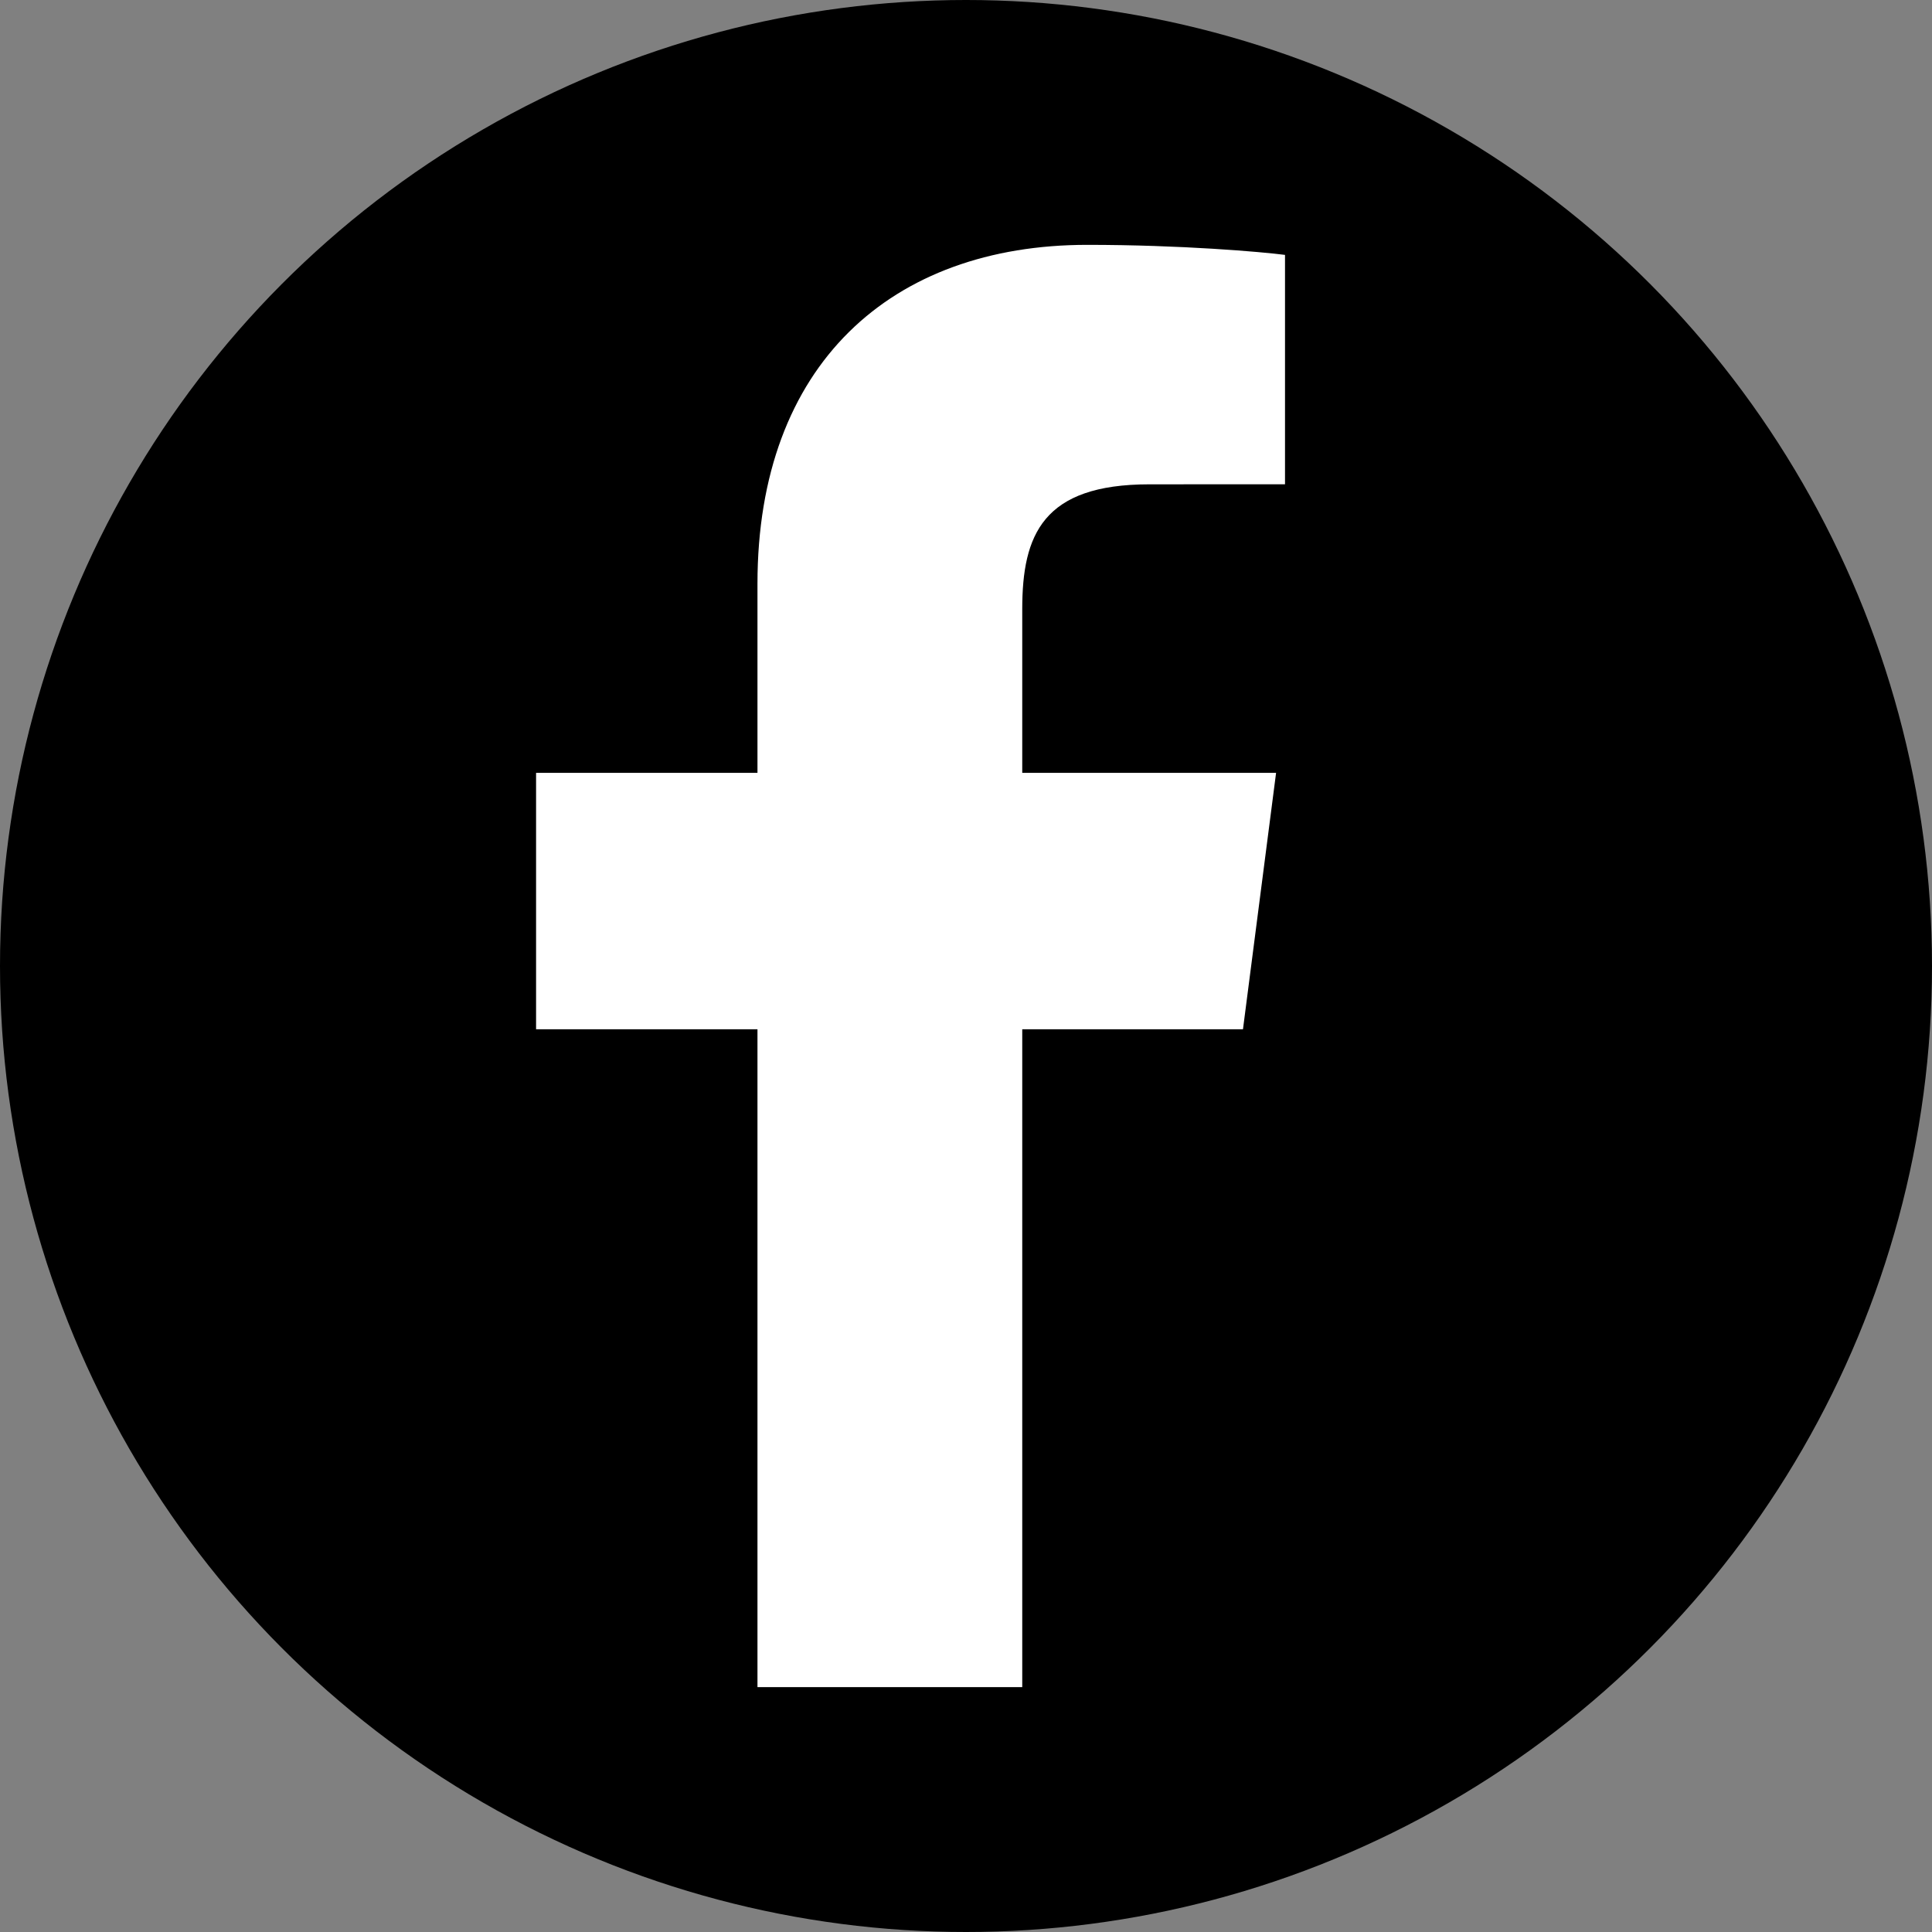 <?xml version="1.0" encoding="utf-8"?>
<!-- Generator: Adobe Illustrator 16.0.0, SVG Export Plug-In . SVG Version: 6.00 Build 0)  -->
<!DOCTYPE svg PUBLIC "-//W3C//DTD SVG 1.1//EN" "http://www.w3.org/Graphics/SVG/1.1/DTD/svg11.dtd">
<svg version="1.1" xmlns="http://www.w3.org/2000/svg" xmlns:xlink="http://www.w3.org/1999/xlink" x="0px" y="0px" width="512px"
	 height="512px" viewBox="0 0 512 512" enable-background="new 0 0 512 512" xml:space="preserve">
<rect x="0" y="0" width="512" height="512" fill="#808080" stroke="none"/>
<g id="Layer_1">
	<g id="Layer_2">
		<circle cx="256" cy="256" r="256"/>
	</g>
	<g id="Capa_1" display="none">
		<g display="inline">
			<path id="LinkedIn_3_" fill="#FFFFFF" d="M429.5,281.771v124.402h-72.163V290.047c0-29.197-10.405-49.04-36.518-49.04
				c-19.971,0-31.751,13.435-37.008,26.363c-1.895,4.655-2.469,11.178-2.469,17.613v121.176H209.25c0,0,0.968-196.606,0-216.969
				h72.107v30.752c-0.097,0.253-0.309,0.462-0.406,0.743h0.406v-0.743c9.634-14.78,26.699-35.844,65.026-35.844
				C393.95,184.099,429.5,215.105,429.5,281.771z M133.763,84.577c-24.666,0-40.821,16.184-40.821,37.526
				c0,20.768,15.679,37.499,39.896,37.499h0.436c25.213,0,40.834-16.73,40.834-37.499C173.618,100.76,158.487,84.577,133.763,84.577
				z M97.247,406.174h72.123V189.177H97.247V406.174z"/>
		</g>
	</g>
	<g id="XMLID_468_" display="none">
		<path id="XMLID_469_" display="inline" fill="#FFFFFF" d="M340.007,279.968c-0.701-0.336-26.958-13.269-31.624-14.945
			c-1.904-0.686-3.944-1.353-6.116-1.353c-3.545,0-6.523,1.767-8.844,5.238c-2.623,3.897-10.562,13.179-13.017,15.953
			c-0.32,0.365-0.759,0.802-1.019,0.802c-0.235,0-4.3-1.672-5.529-2.207c-28.167-12.236-49.546-41.658-52.479-46.62
			c-0.417-0.713-0.435-1.037-0.439-1.037c0.104-0.377,1.051-1.328,1.539-1.817c1.429-1.415,2.98-3.281,4.479-5.085
			c0.709-0.854,1.421-1.71,2.12-2.518c2.175-2.53,3.143-4.495,4.265-6.77l0.588-1.182c2.741-5.447,0.399-10.042-0.356-11.526
			c-0.621-1.242-11.708-28-12.886-30.812c-2.836-6.783-6.581-9.941-11.786-9.941c-0.483,0,0,0-2.025,0.084
			c-2.466,0.104-15.897,1.873-21.834,5.616c-6.298,3.969-16.95,16.625-16.95,38.879c0,20.031,12.71,38.944,18.167,46.136
			c0.136,0.181,0.385,0.55,0.746,1.078c20.901,30.522,46.956,53.143,73.368,63.694c25.429,10.157,37.469,11.331,44.313,11.331
			c0.001,0,0.001,0,0.001,0c2.879,0,5.181-0.227,7.21-0.426l1.289-0.123c8.785-0.777,28.09-10.781,32.48-22.983
			c3.459-9.611,4.37-20.112,2.07-23.924C346.164,282.922,343.447,281.619,340.007,279.968z"/>
		<path id="XMLID_470_" display="inline" fill="#FFFFFF" d="M256.783,73.01c-97.545,0-176.903,78.762-176.903,175.573
			c0,31.313,8.379,61.963,24.255,88.788l-30.384,89.628c-0.566,1.67-0.145,3.519,1.09,4.776c0.893,0.911,2.103,1.402,3.338,1.402
			c0.474,0,0.951-0.07,1.417-0.22l93.457-29.697c25.574,13.664,54.479,20.876,83.731,20.876
			c97.536,0.002,176.885-78.752,176.885-175.553C433.669,151.772,354.321,73.01,256.783,73.01z M256.783,387.565
			c-27.525,0-54.187-7.949-77.104-22.987c-0.77-0.506-1.665-0.767-2.565-0.767c-0.476,0-0.953,0.074-1.418,0.22l-46.814,14.883
			l15.112-44.587c0.489-1.444,0.245-3.036-0.655-4.266c-17.453-23.846-26.677-52.02-26.677-81.478c0-76.644,62.858-139,140.122-139
			c77.252,0,140.104,62.355,140.104,139C396.888,325.219,334.037,387.565,256.783,387.565z"/>
	</g>
</g>
<g id="Layer_2_1_">
	<g>
		<path id="f_1_" fill="#FFFFFF" d="M270.906,447.111V272.773h58.494l8.775-67.961h-67.27v-43.384
			c0-19.67,5.439-33.076,33.68-33.076l35.957-0.015V67.549c-6.219-0.808-27.564-2.661-52.408-2.661
			c-51.879,0-87.396,31.667-87.396,89.809v50.115h-58.672v67.961h58.672v174.338H270.906z"/>
	</g>
</g>
</svg>
